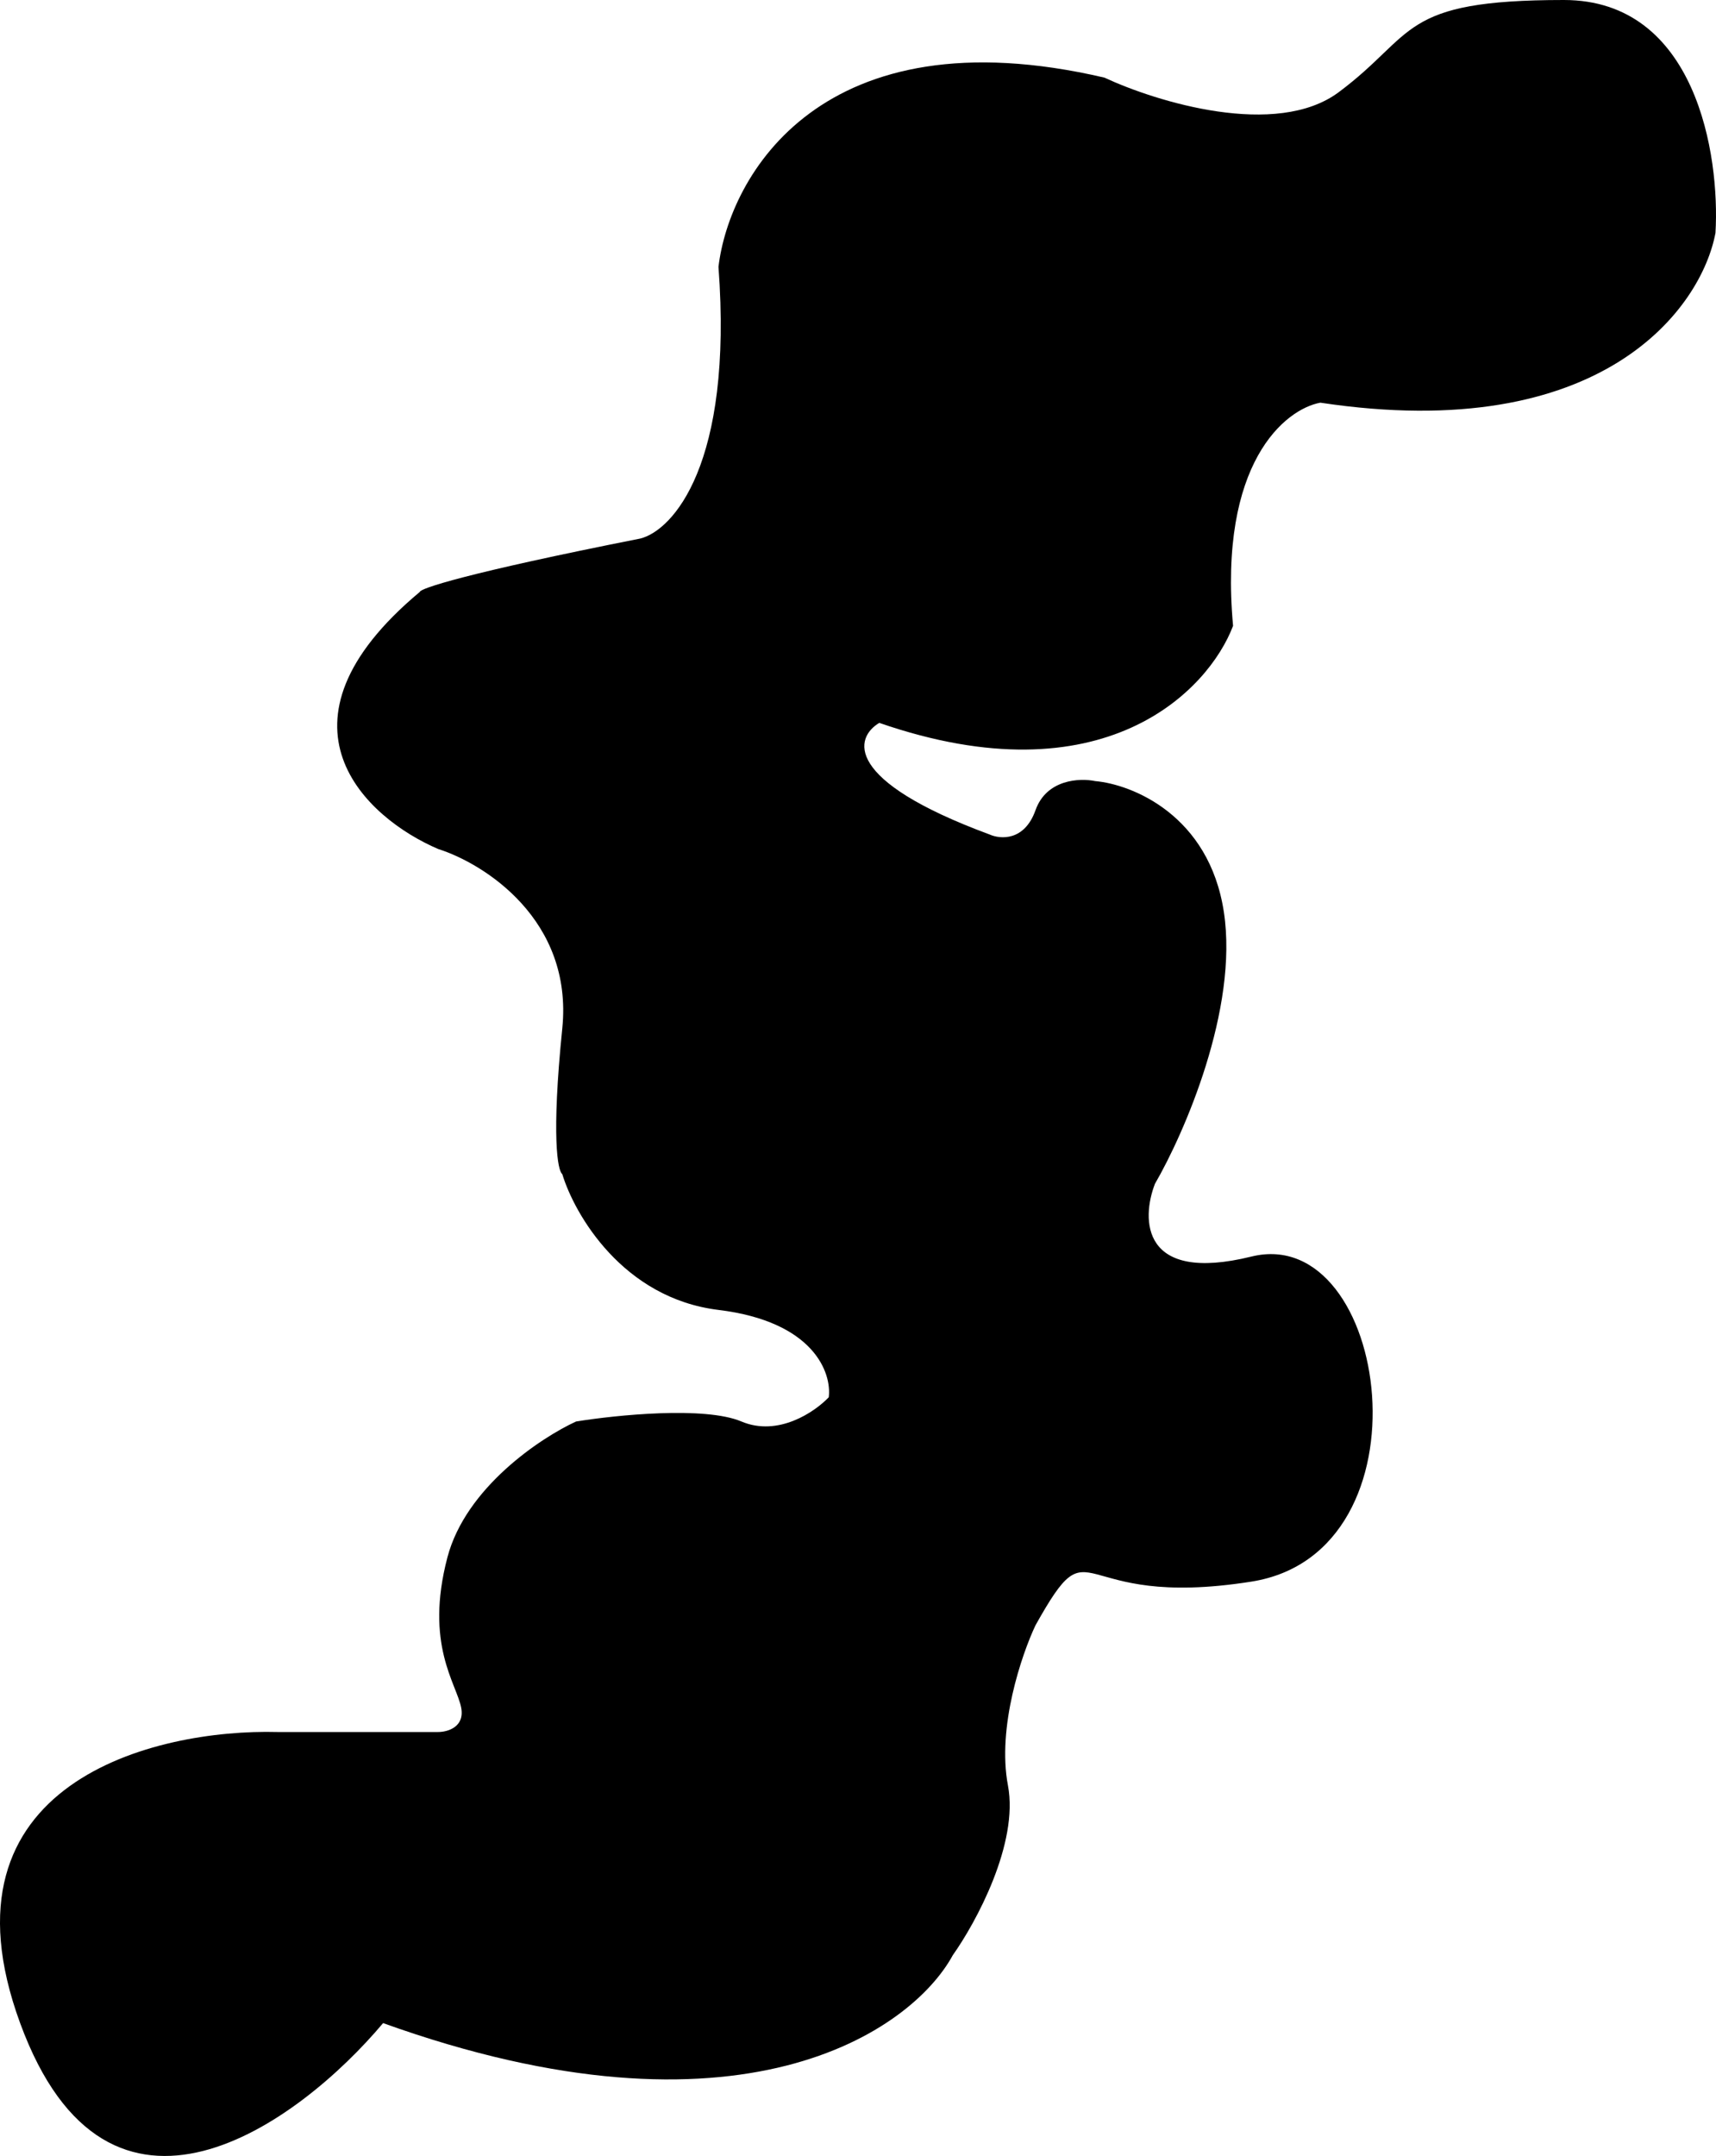 <svg width="543" height="682" viewBox="0 0 543 682" fill="none" xmlns="http://www.w3.org/2000/svg">
<path d="M6.37 639.97C34.284 716.091 94.57 671.686 121.223 639.97C234.042 680.486 288.414 642.528 301.499 618.484C308.767 608.253 322.433 583.186 318.945 564.77C315.456 546.353 323.306 523.333 327.668 514.124C346.568 480.36 337.845 509.52 395.998 500.312C454.152 491.104 439.613 386.744 395.998 397.487C361.106 406.081 361.106 385.721 365.468 374.467C374.675 358.608 391.928 319.217 387.275 288.524C382.623 257.83 358.198 248.109 346.568 247.086C341.722 246.063 331.156 246.473 327.668 256.295C324.179 266.117 316.522 265.503 313.129 263.968C266.607 246.779 270.483 233.274 278.237 228.67C349.184 253.226 382.428 218.439 390.182 197.976C385.53 146.41 406.66 129.426 417.806 127.38C507.362 140.886 538.474 97.198 542.835 73.666C544.29 49.11 536.73 -7.32563e-06 494.859 0C442.52 9.15703e-06 448.336 10.743 423.621 29.159C403.849 43.892 365.952 32.229 349.475 24.555C259.919 3.683 230.745 55.761 227.352 84.409C232.005 147.024 212.814 167.793 202.638 170.351C146.81 181.402 132.853 186.21 132.853 187.233C82.84 228.977 115.891 258.853 138.668 268.572C153.207 273.176 181.411 290.979 177.922 325.356C174.433 359.734 176.469 370.375 177.922 371.398C181.799 384.186 197.113 410.685 227.352 414.369C257.593 418.052 263.214 434.32 262.245 441.993C257.883 446.598 246.252 454.578 234.622 449.667C222.991 444.756 194.883 447.621 182.283 449.667C171.137 454.783 147.391 470.539 141.576 492.639C134.307 520.263 144.484 532.541 145.937 540.214C147.101 546.353 141.576 547.888 138.668 547.888H87.785C49.016 546.864 -21.544 563.849 6.37 639.97Z" fill="black"/>
</svg>
